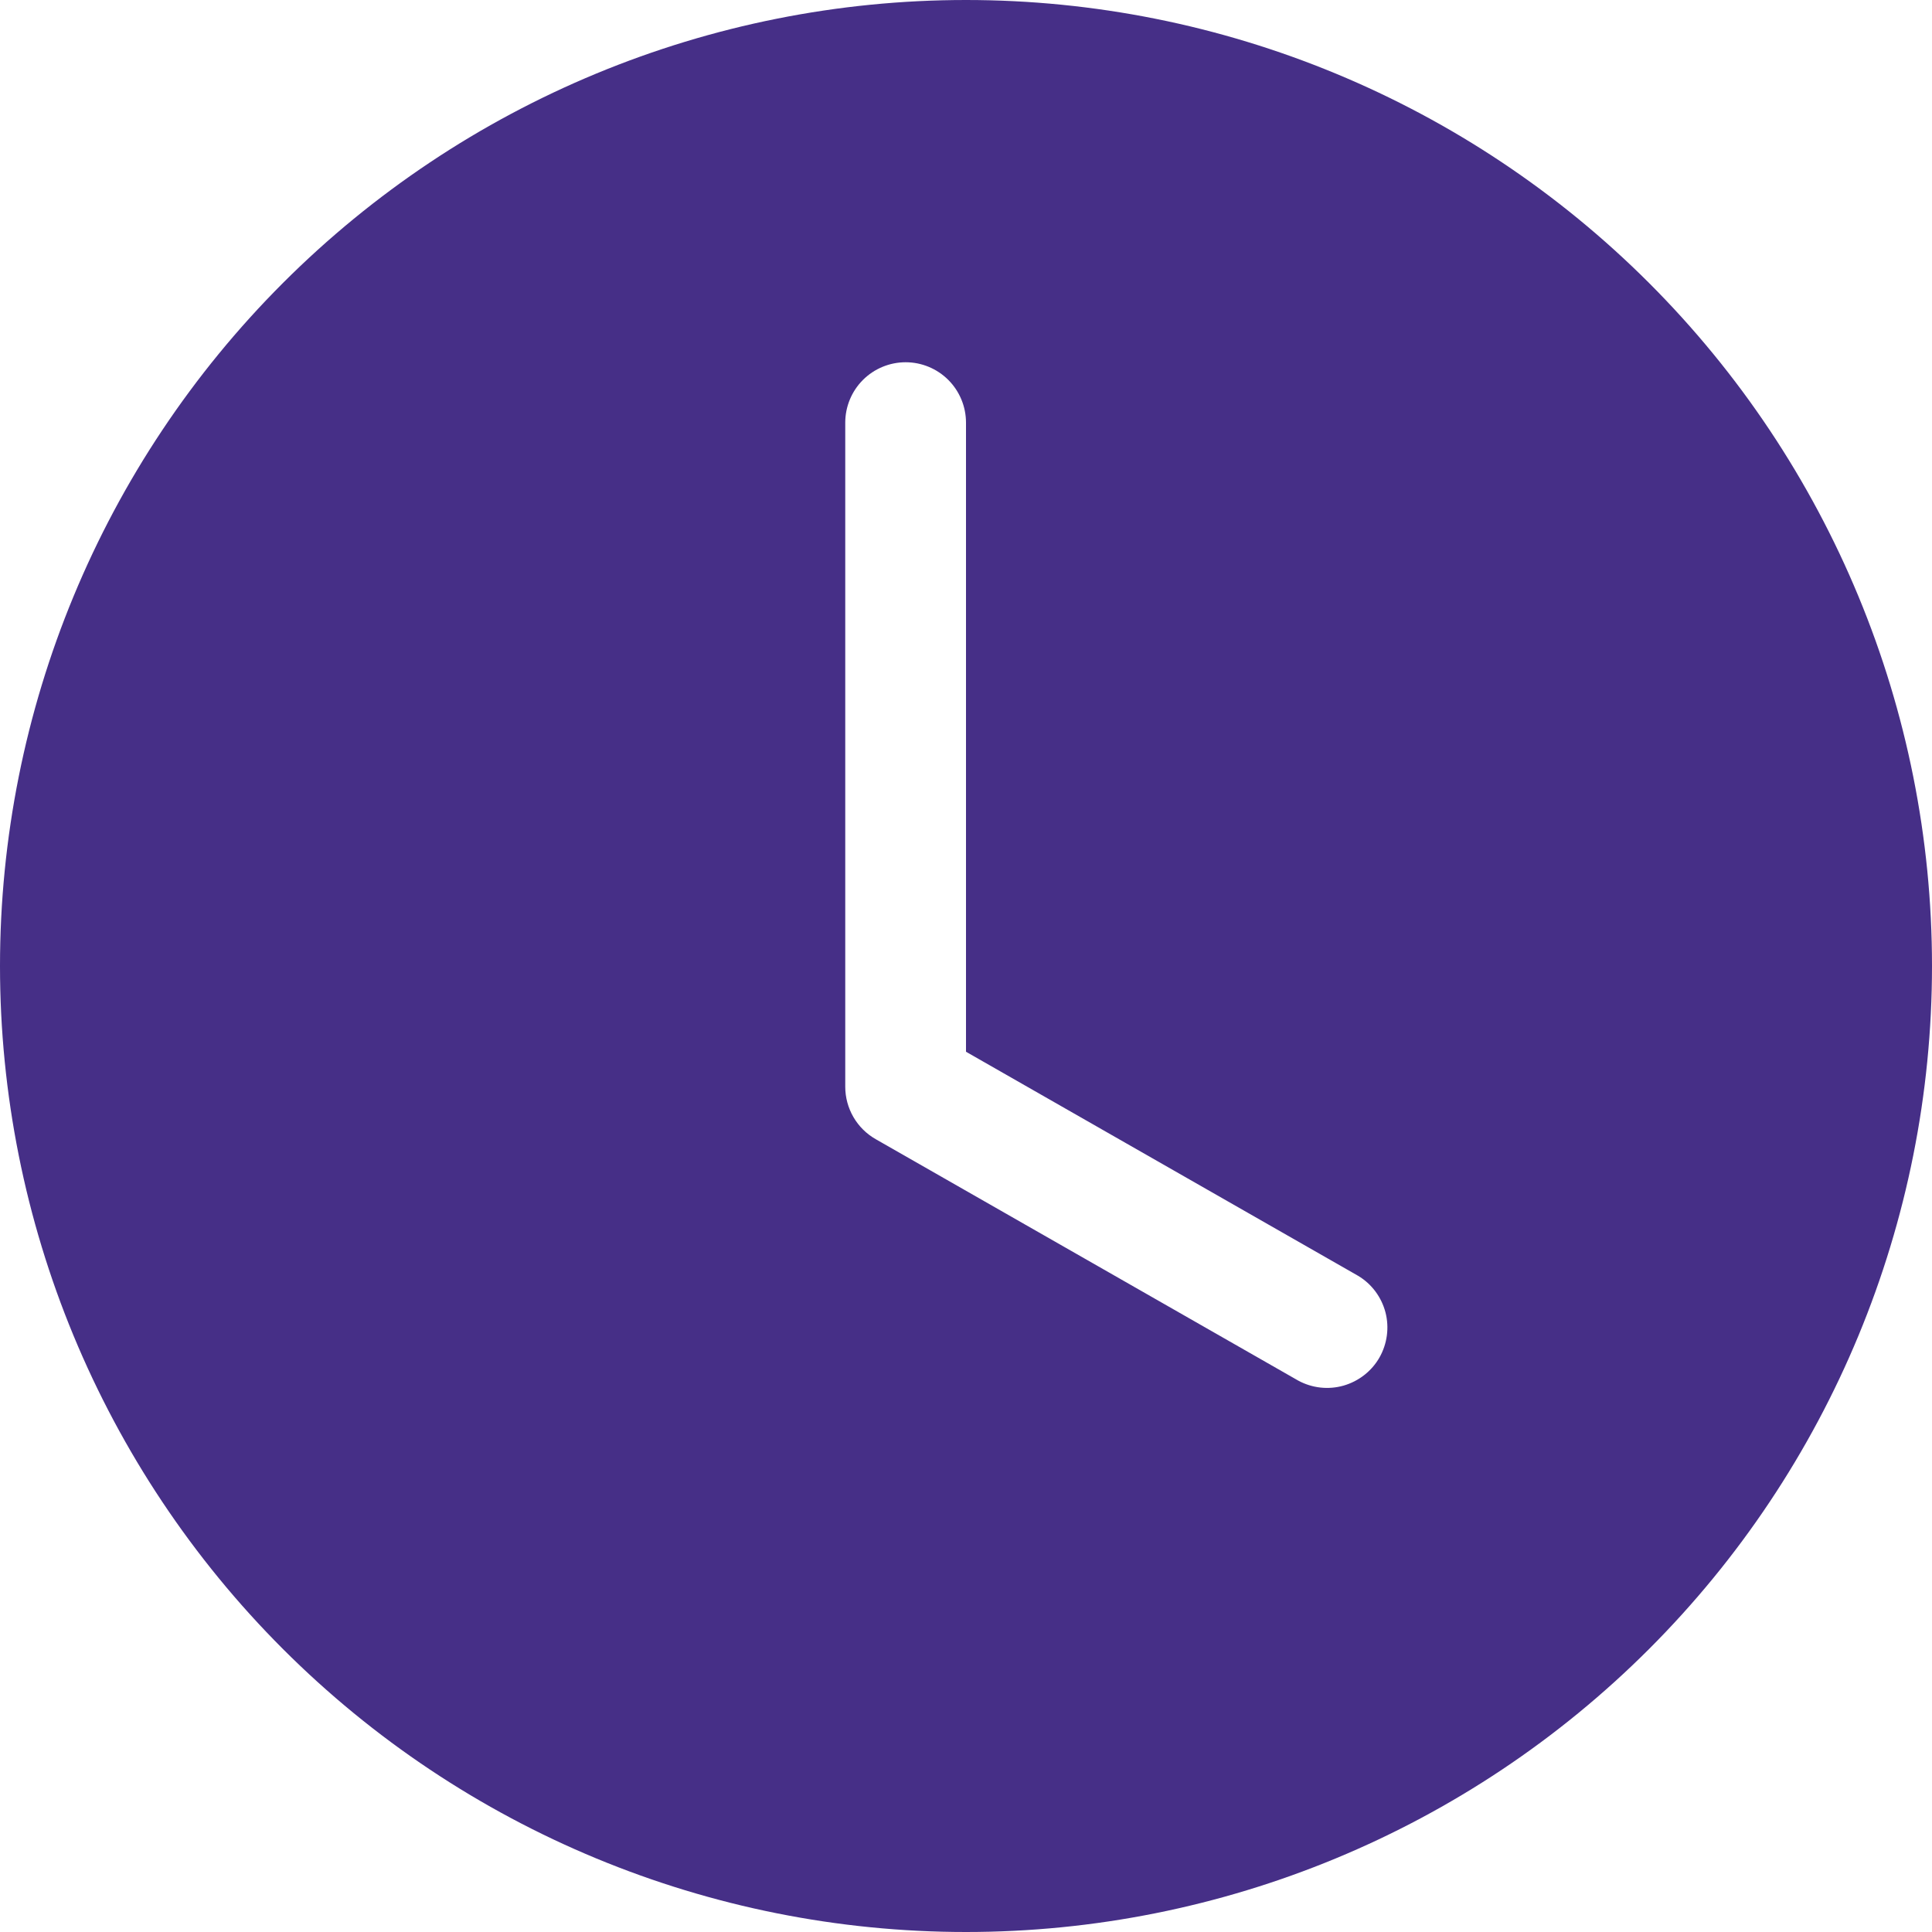 <svg width="26" height="26" viewBox="0 0 26 26" fill="none" xmlns="http://www.w3.org/2000/svg">
<path d="M26 13C26 16.448 24.63 19.754 22.192 22.192C19.754 24.63 16.448 26 13 26C9.552 26 6.246 24.63 3.808 22.192C1.37 19.754 0 16.448 0 13C0 9.552 1.37 6.246 3.808 3.808C6.246 1.37 9.552 0 13 0C16.448 0 19.754 1.37 22.192 3.808C24.63 6.246 26 9.552 26 13ZM13 5.688C13 5.472 12.914 5.265 12.762 5.113C12.61 4.961 12.403 4.875 12.188 4.875C11.972 4.875 11.765 4.961 11.613 5.113C11.461 5.265 11.375 5.472 11.375 5.688V14.625C11.375 14.768 11.413 14.909 11.485 15.033C11.557 15.157 11.66 15.259 11.784 15.33L17.472 18.58C17.659 18.681 17.877 18.705 18.081 18.647C18.285 18.588 18.459 18.453 18.564 18.269C18.669 18.084 18.698 17.866 18.645 17.661C18.591 17.456 18.46 17.279 18.278 17.17L13 14.154V5.688Z" fill="#462F87"/>
</svg>
